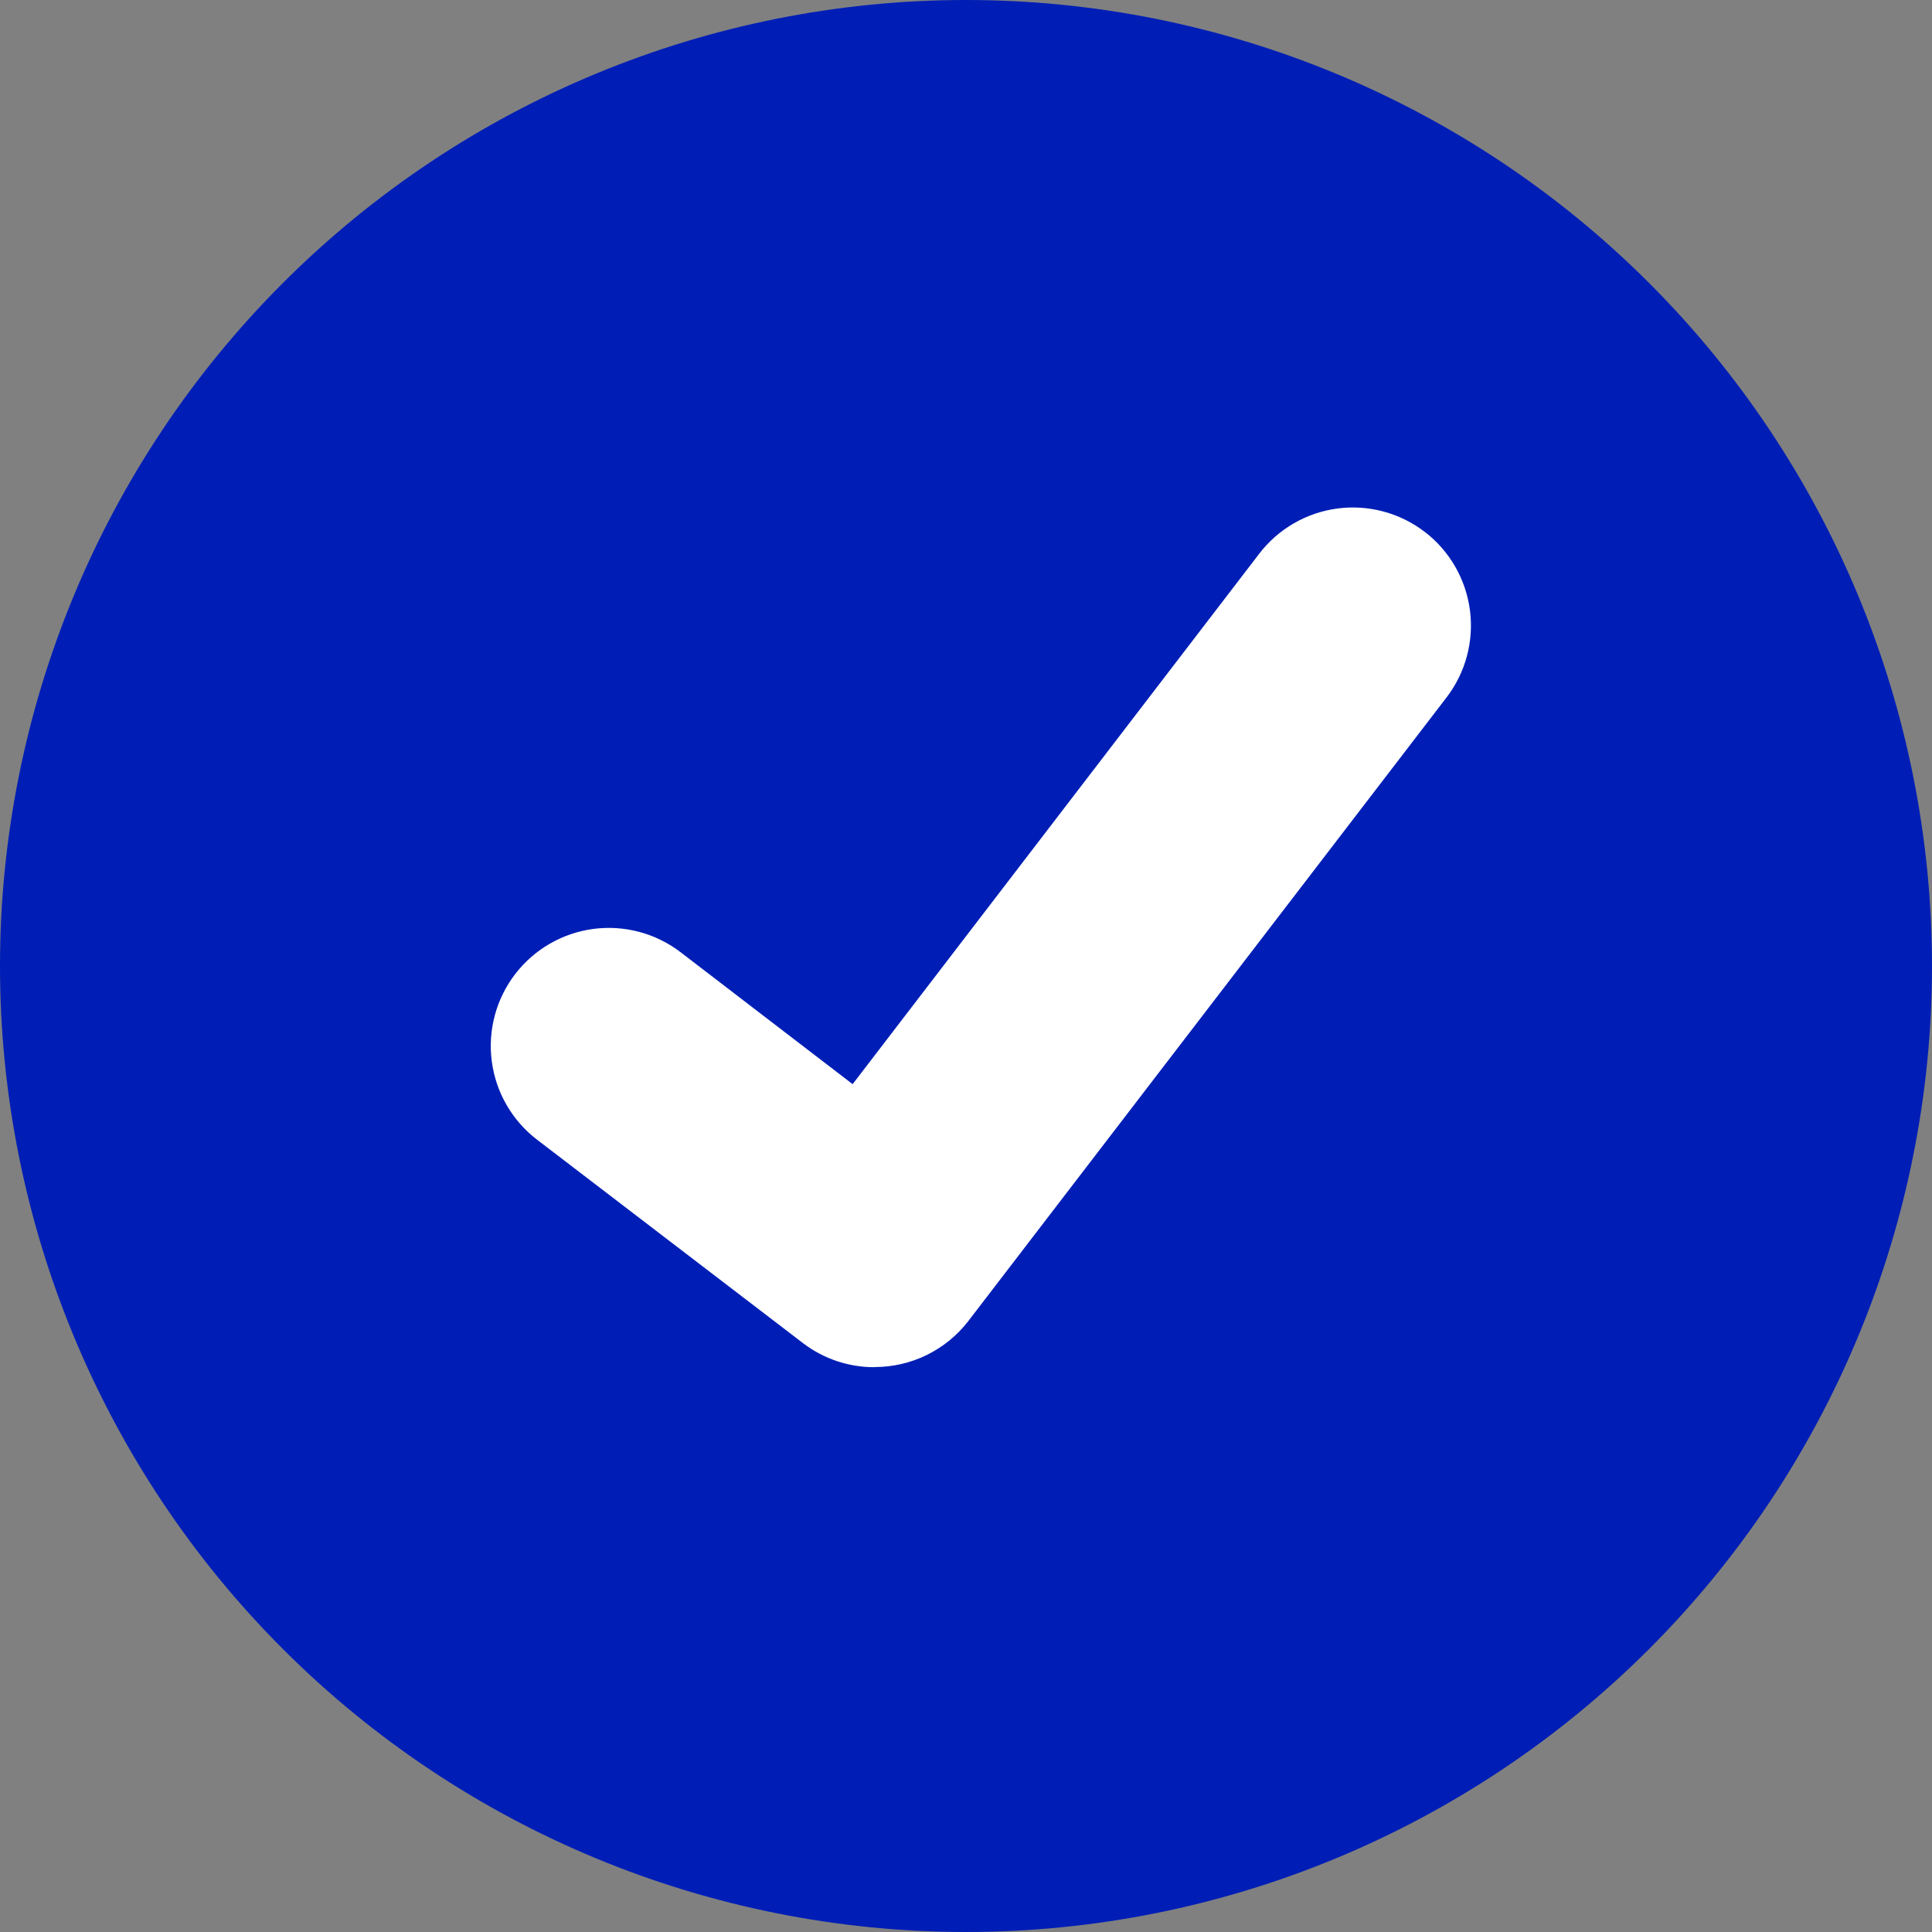 <svg width="100" height="100" viewBox="0 0 100 100" fill="none" xmlns="http://www.w3.org/2000/svg">
<rect x="0" y="0" width="100" height="100" fill="#808080" stroke="none"/>
<path d="M50 3.4639e-10C36.739 -4.93325e-05 24.022 5.268 14.645 14.645C5.268 24.021 4.97283e-05 36.739 3.52073e-10 50C-4.97276e-05 63.261 5.268 75.978 14.645 85.355C24.021 94.732 36.739 100 50 100H50C63.261 100 75.978 94.732 85.355 85.355C94.732 75.978 100 63.261 100 50C100 36.739 94.732 24.021 85.355 14.645C75.978 5.268 63.261 3.4639e-10 50 3.4639e-10Z" fill="#001EB6"/>
<path d="M45.257 70.765C43.94 70.768 42.659 70.342 41.606 69.552L41.541 69.503L27.791 58.985C26.506 57.998 25.666 56.542 25.455 54.936C25.243 53.331 25.678 51.706 26.663 50.421C27.649 49.136 29.104 48.294 30.71 48.081C32.315 47.869 33.94 48.302 35.226 49.286L44.132 56.116L65.178 28.659C65.666 28.023 66.275 27.488 66.969 27.087C67.663 26.686 68.43 26.425 69.225 26.32C70.021 26.215 70.829 26.268 71.603 26.475C72.378 26.682 73.105 27.04 73.741 27.528L73.743 27.529L73.613 27.711L73.747 27.529C75.031 28.517 75.871 29.973 76.083 31.578C76.295 33.184 75.861 34.809 74.876 36.095L50.122 68.375C49.549 69.119 48.813 69.721 47.97 70.134C47.127 70.547 46.2 70.761 45.262 70.758L45.257 70.765Z" fill="white"/>
</svg>

